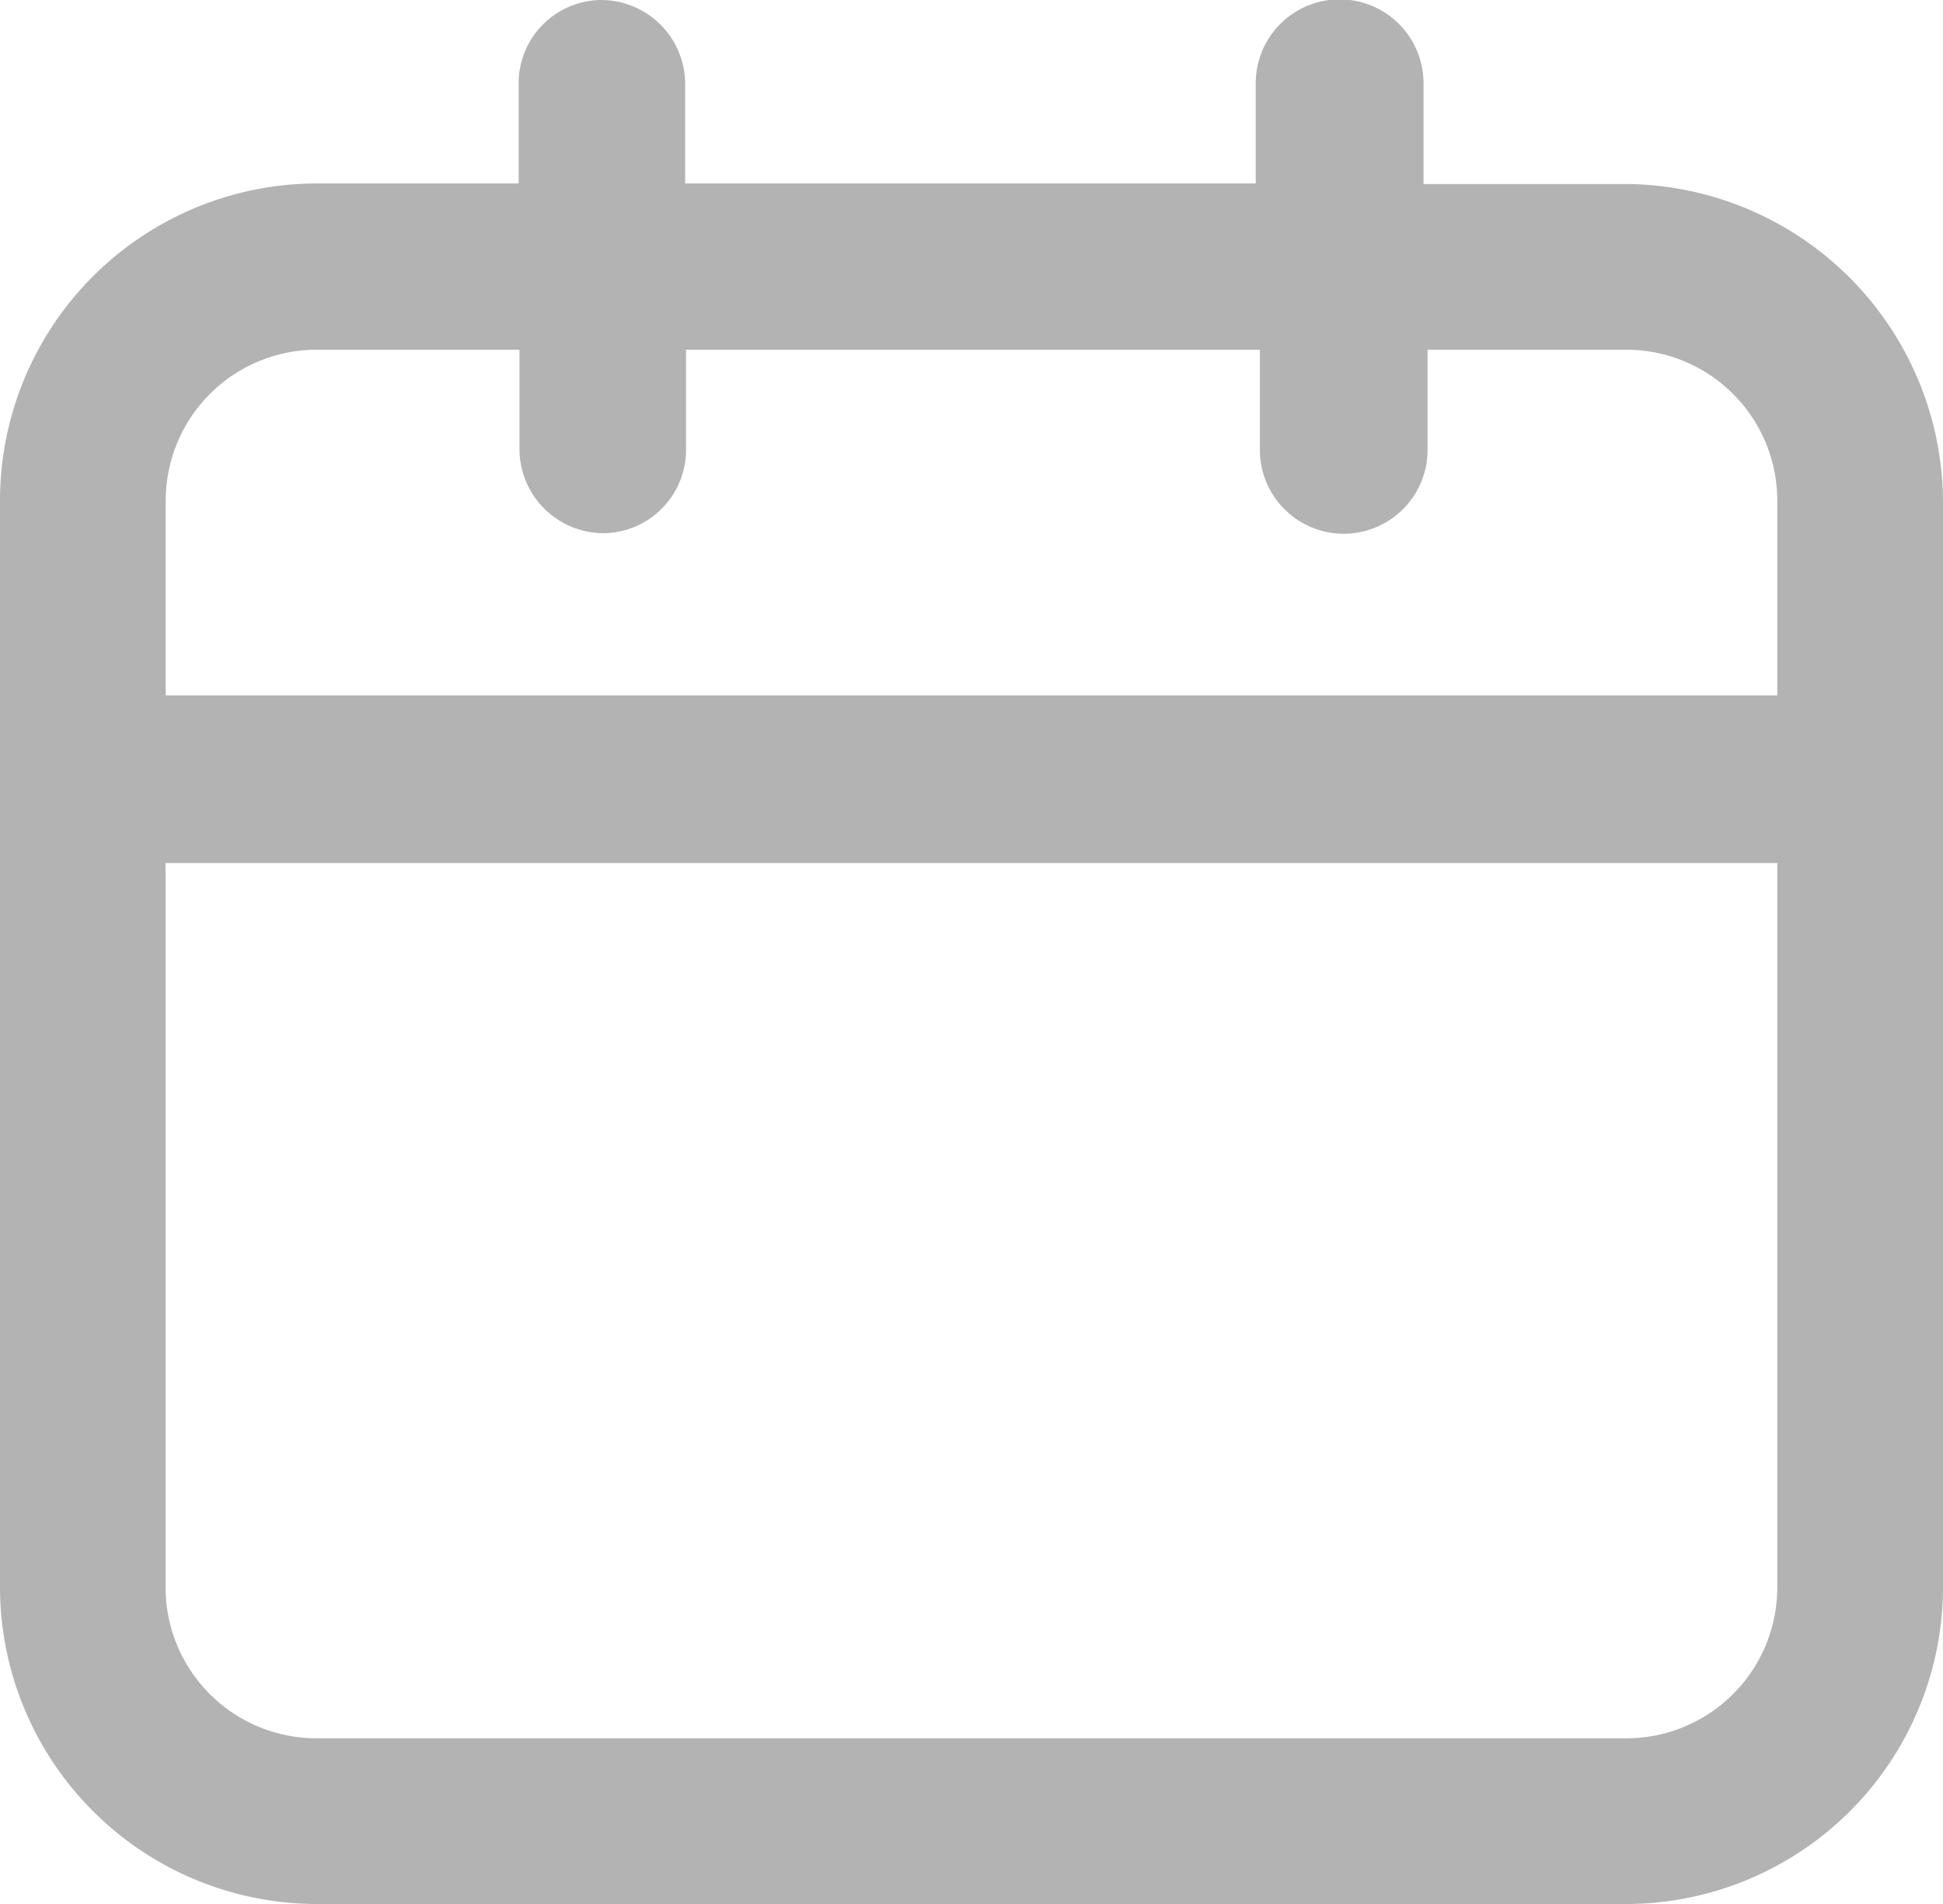<svg xmlns="http://www.w3.org/2000/svg" viewBox="0 0 14 13.72">
  <defs>
    <style>
      .cls-1 {
        opacity: 0.3;
      }
    </style>
  </defs>
  <path id="Path_941" data-name="Path 941" class="cls-1" d="M11.716,1.326H10.257V.6A.6.6,0,1,0,9.048.6v.722H4.937V.6a.607.607,0,0,0-.6-.6.6.6,0,0,0-.6.6v.722H2.284A2.286,2.286,0,0,0,0,3.611v7.825A2.286,2.286,0,0,0,2.284,13.72h9.432A2.286,2.286,0,0,0,14,11.436V3.611A2.3,2.3,0,0,0,11.716,1.326ZM2.284,2.52H3.743v.722a.607.607,0,0,0,.6.6.6.6,0,0,0,.6-.6V2.52H9.078v.722a.6.6,0,1,0,1.208,0V2.52h1.429a1.088,1.088,0,0,1,1.091,1.091v1.4H1.194v-1.4A1.088,1.088,0,0,1,2.284,2.52Zm9.432,10.006H2.284a1.088,1.088,0,0,1-1.091-1.091V6.219H12.806v5.217A1.088,1.088,0,0,1,11.716,12.526Z"/>
</svg>
